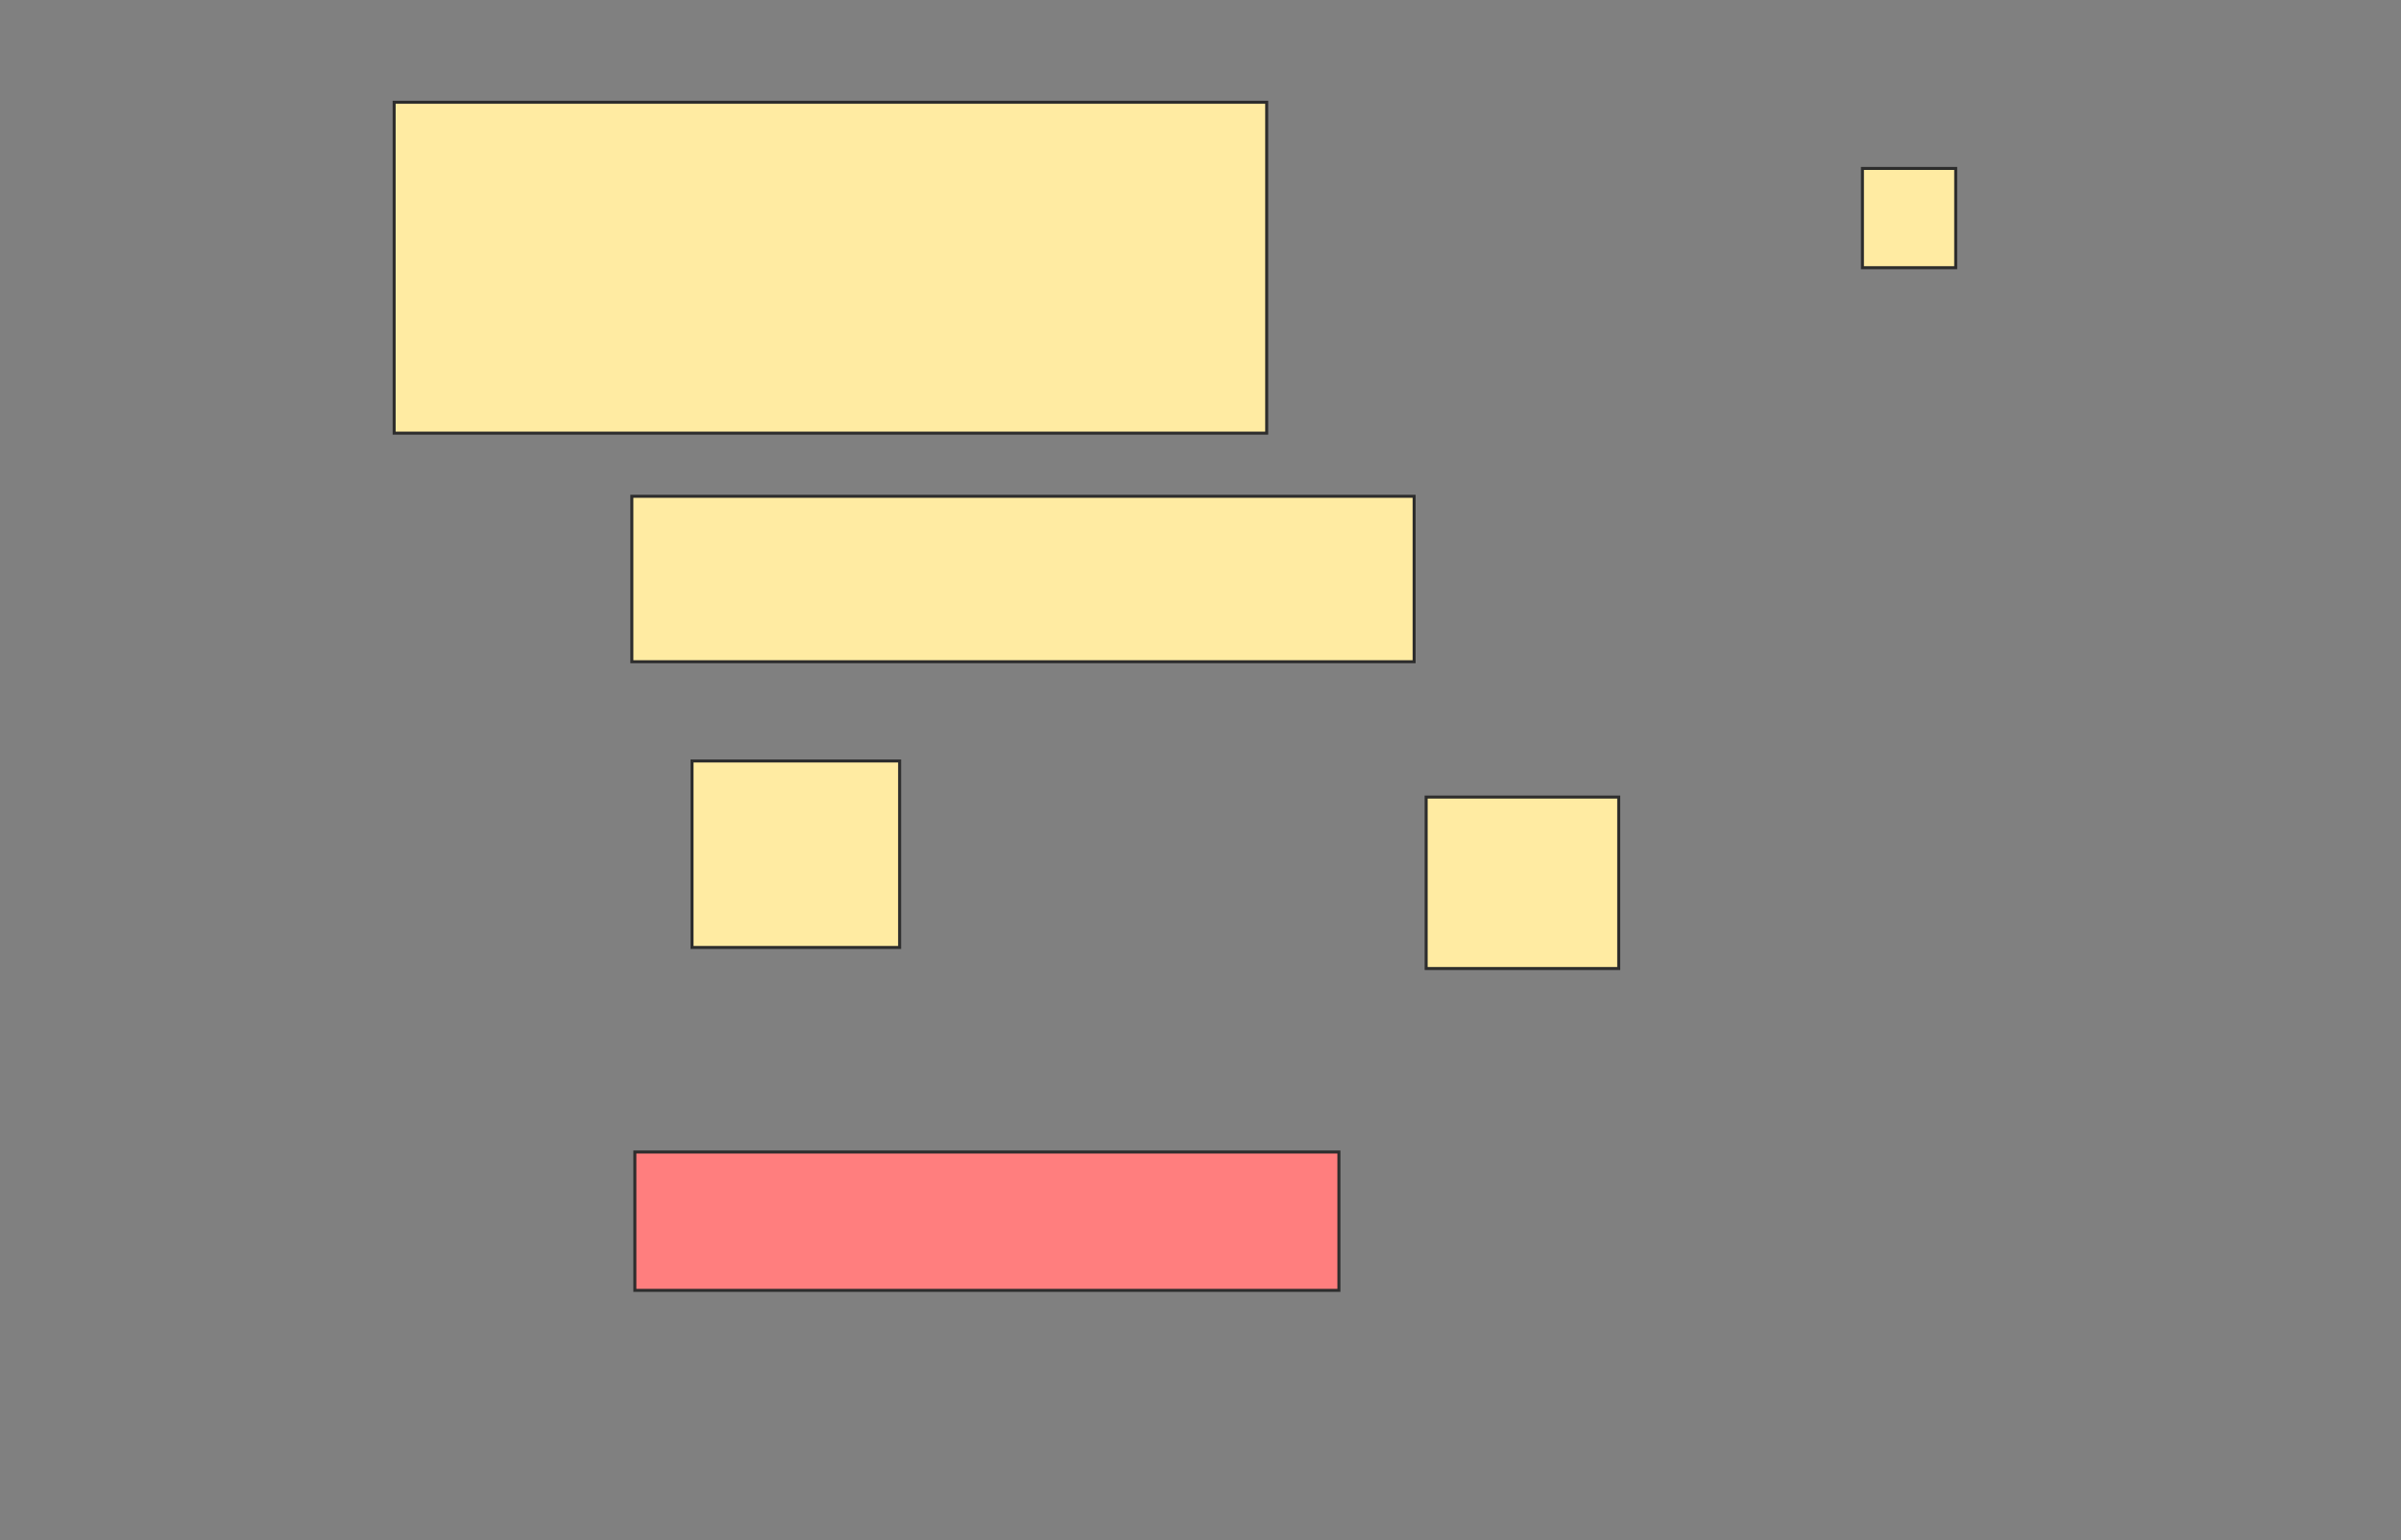 <svg xmlns="http://www.w3.org/2000/svg" width="798" height="512">
 <rect width="100%" height="100%" fill="#808080" stroke="none"/>
 <!-- Created with Image Occlusion Enhanced -->
 <g>
  <title>Labels</title>
 </g>
 <g>
  <title>Masks</title>
  <rect id="22a426ab677041b0873d73019d0f9f63-ao-1" height="110" width="290" y="34" x="131" stroke="#2D2D2D" fill="#FFEBA2"/>
  <rect id="22a426ab677041b0873d73019d0f9f63-ao-2" height="55" width="260" y="165" x="210" stroke="#2D2D2D" fill="#FFEBA2"/>
  <rect id="22a426ab677041b0873d73019d0f9f63-ao-3" height="33" width="31" y="56" x="619" stroke="#2D2D2D" fill="#FFEBA2"/>
  <rect id="22a426ab677041b0873d73019d0f9f63-ao-4" height="46" width="234" y="383" x="211" stroke="#2D2D2D" fill="#FF7E7E" class="qshape"/>
  <rect id="22a426ab677041b0873d73019d0f9f63-ao-5" height="57" width="64" y="265" x="474" stroke="#2D2D2D" fill="#FFEBA2"/>
  <rect id="22a426ab677041b0873d73019d0f9f63-ao-6" height="62" width="69" y="253" x="230" stroke="#2D2D2D" fill="#FFEBA2"/>
 </g>
</svg>